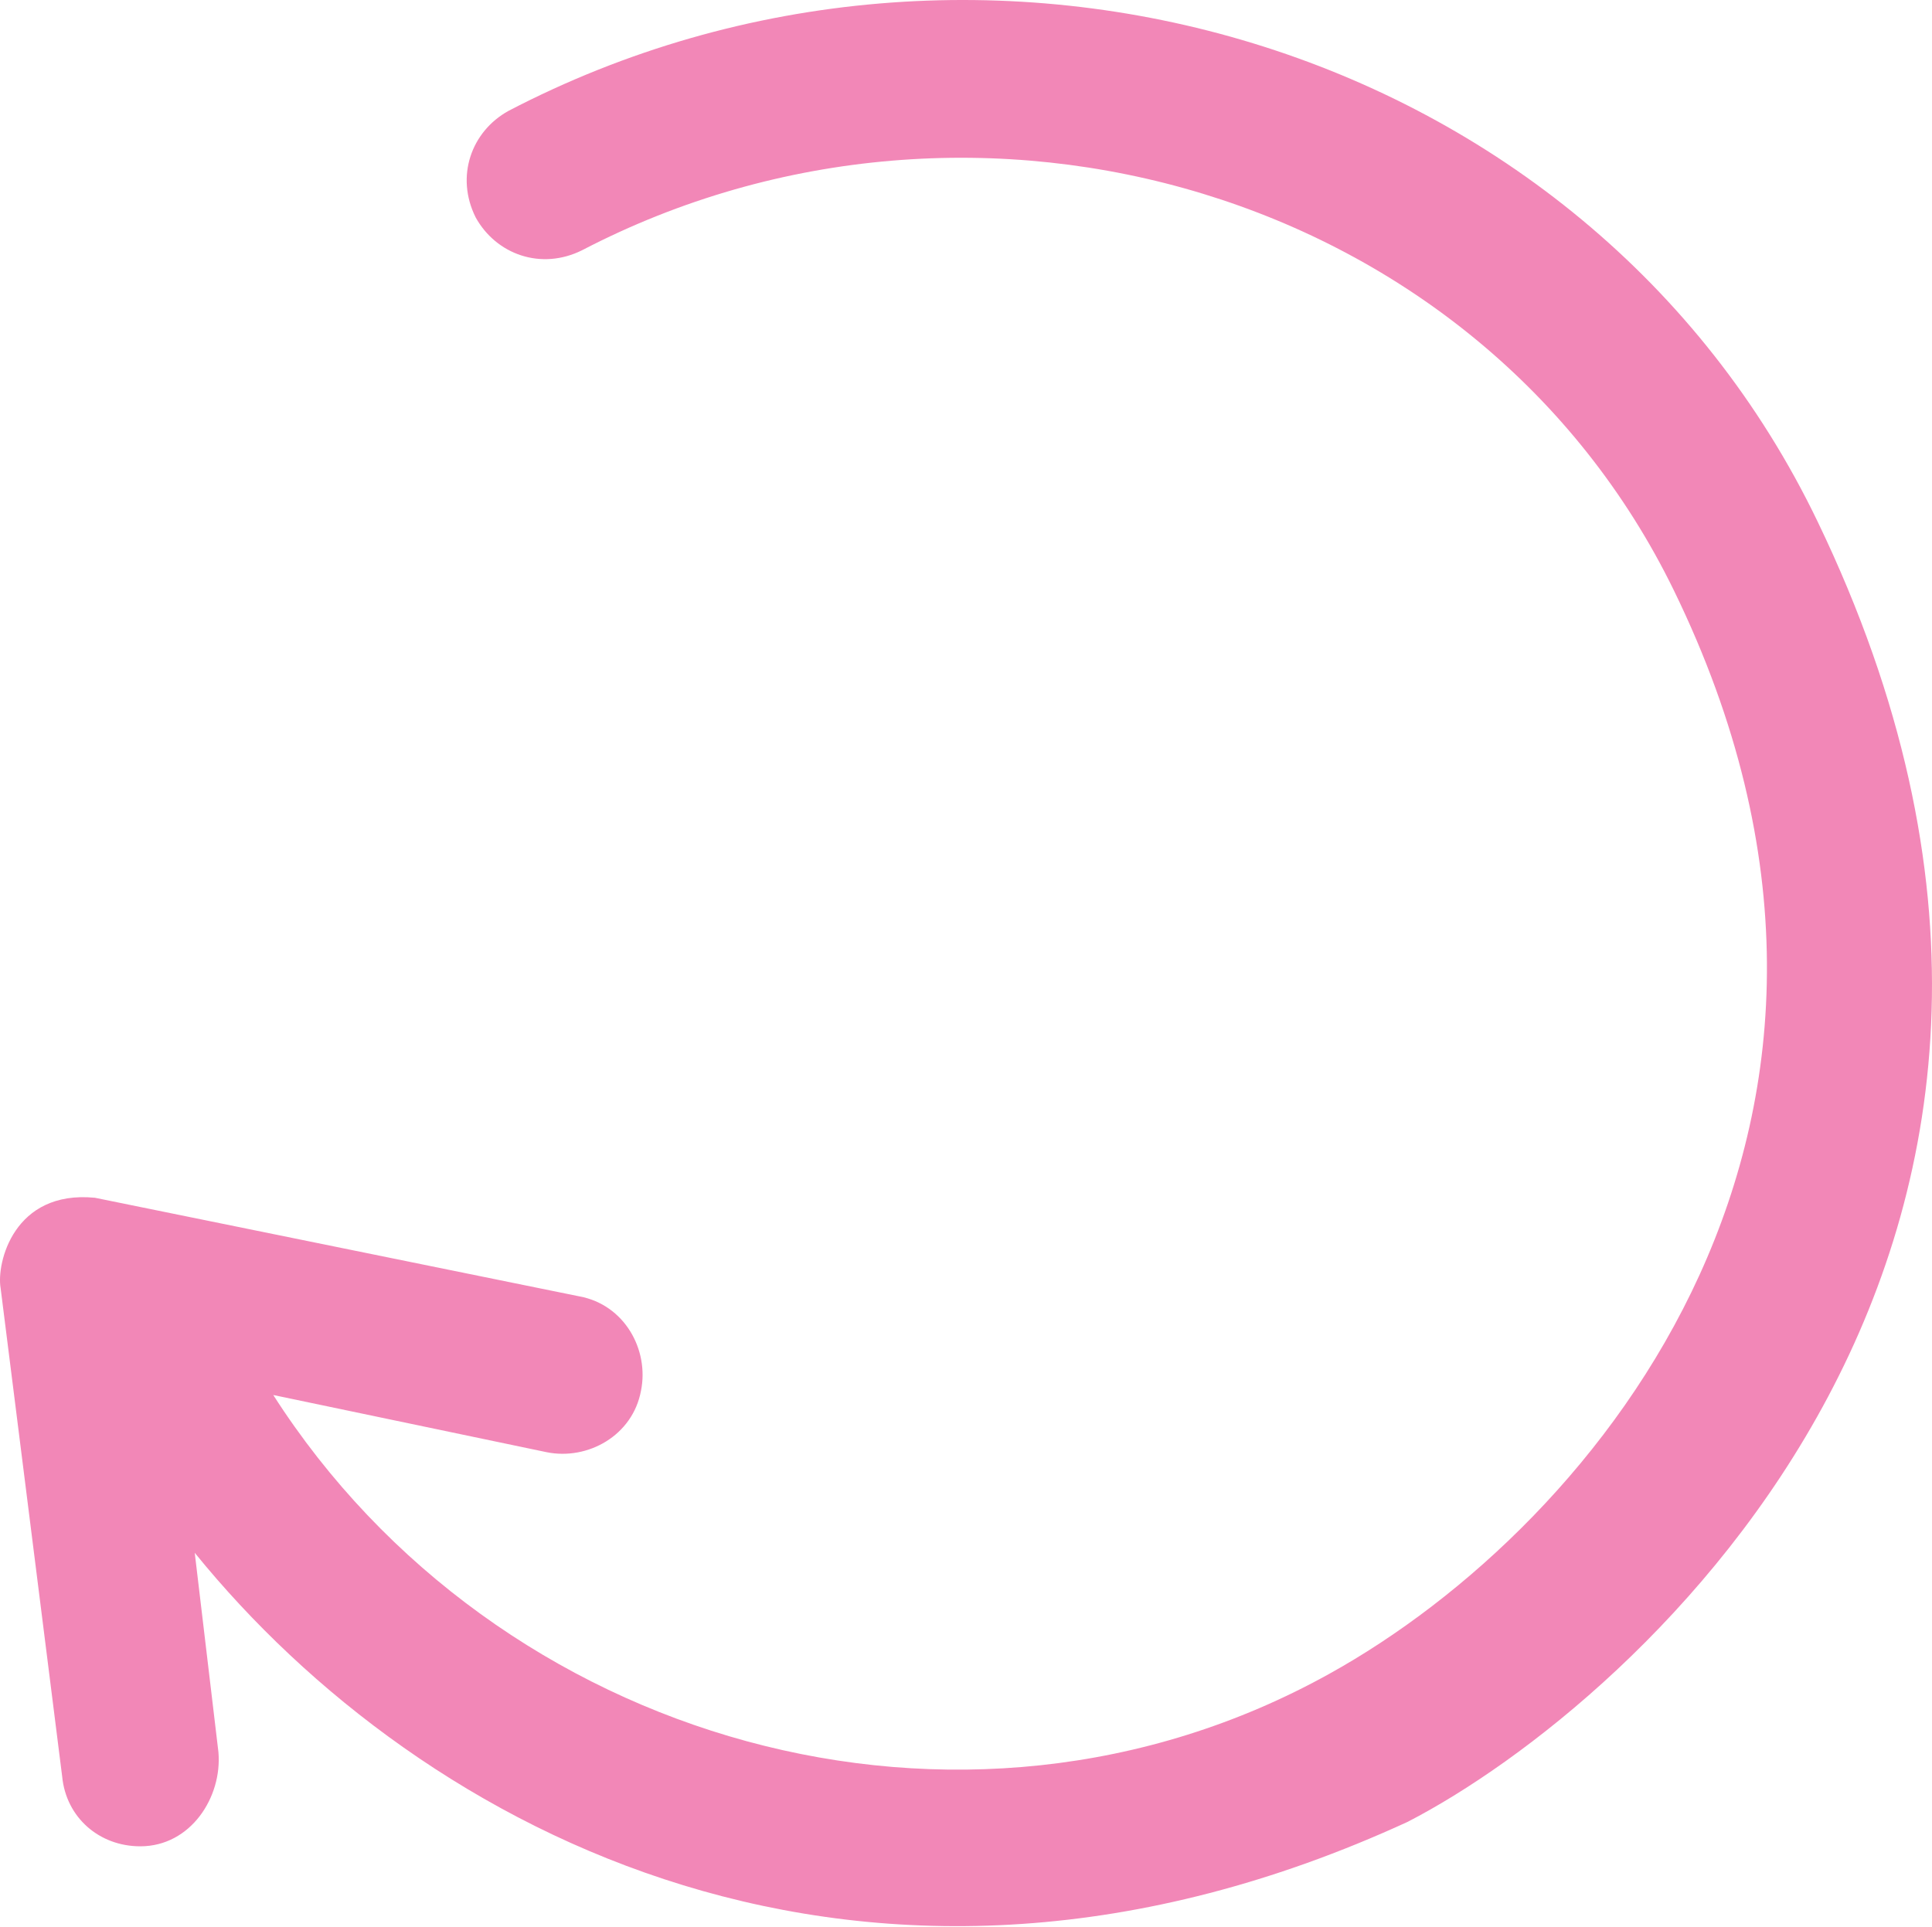 <svg width="800" height="798" viewBox="0 0 800 798" fill="none" xmlns="http://www.w3.org/2000/svg">
<path d="M752.636 216.02C656.73 16.529 405.936 -56.014 210.529 45.938C195.171 54.434 188.472 73.059 196.968 90.051C205.464 105.409 224.09 112.108 241.082 103.612C404.302 18.653 612.616 79.268 693.164 244.612C800.017 464.037 662.122 631.341 550.367 693.264C398.257 777.733 205.301 721.693 113.152 577.752L226.377 601.442C243.369 604.873 261.995 594.58 265.426 575.954C268.857 558.962 258.564 540.337 239.938 536.906L39.303 496.06C5.646 492.792 -1.543 523.181 0.254 533.475L25.742 735.744C27.376 752.735 41.1 764.662 58.092 764.662C79.005 764.662 92.076 744.24 90.442 725.614L80.639 643.105C174.421 758.781 358.881 857.464 582.88 754.533C677.806 705.518 895.76 513.215 752.636 216.02Z" fill="#F287B7"/>
</svg>

